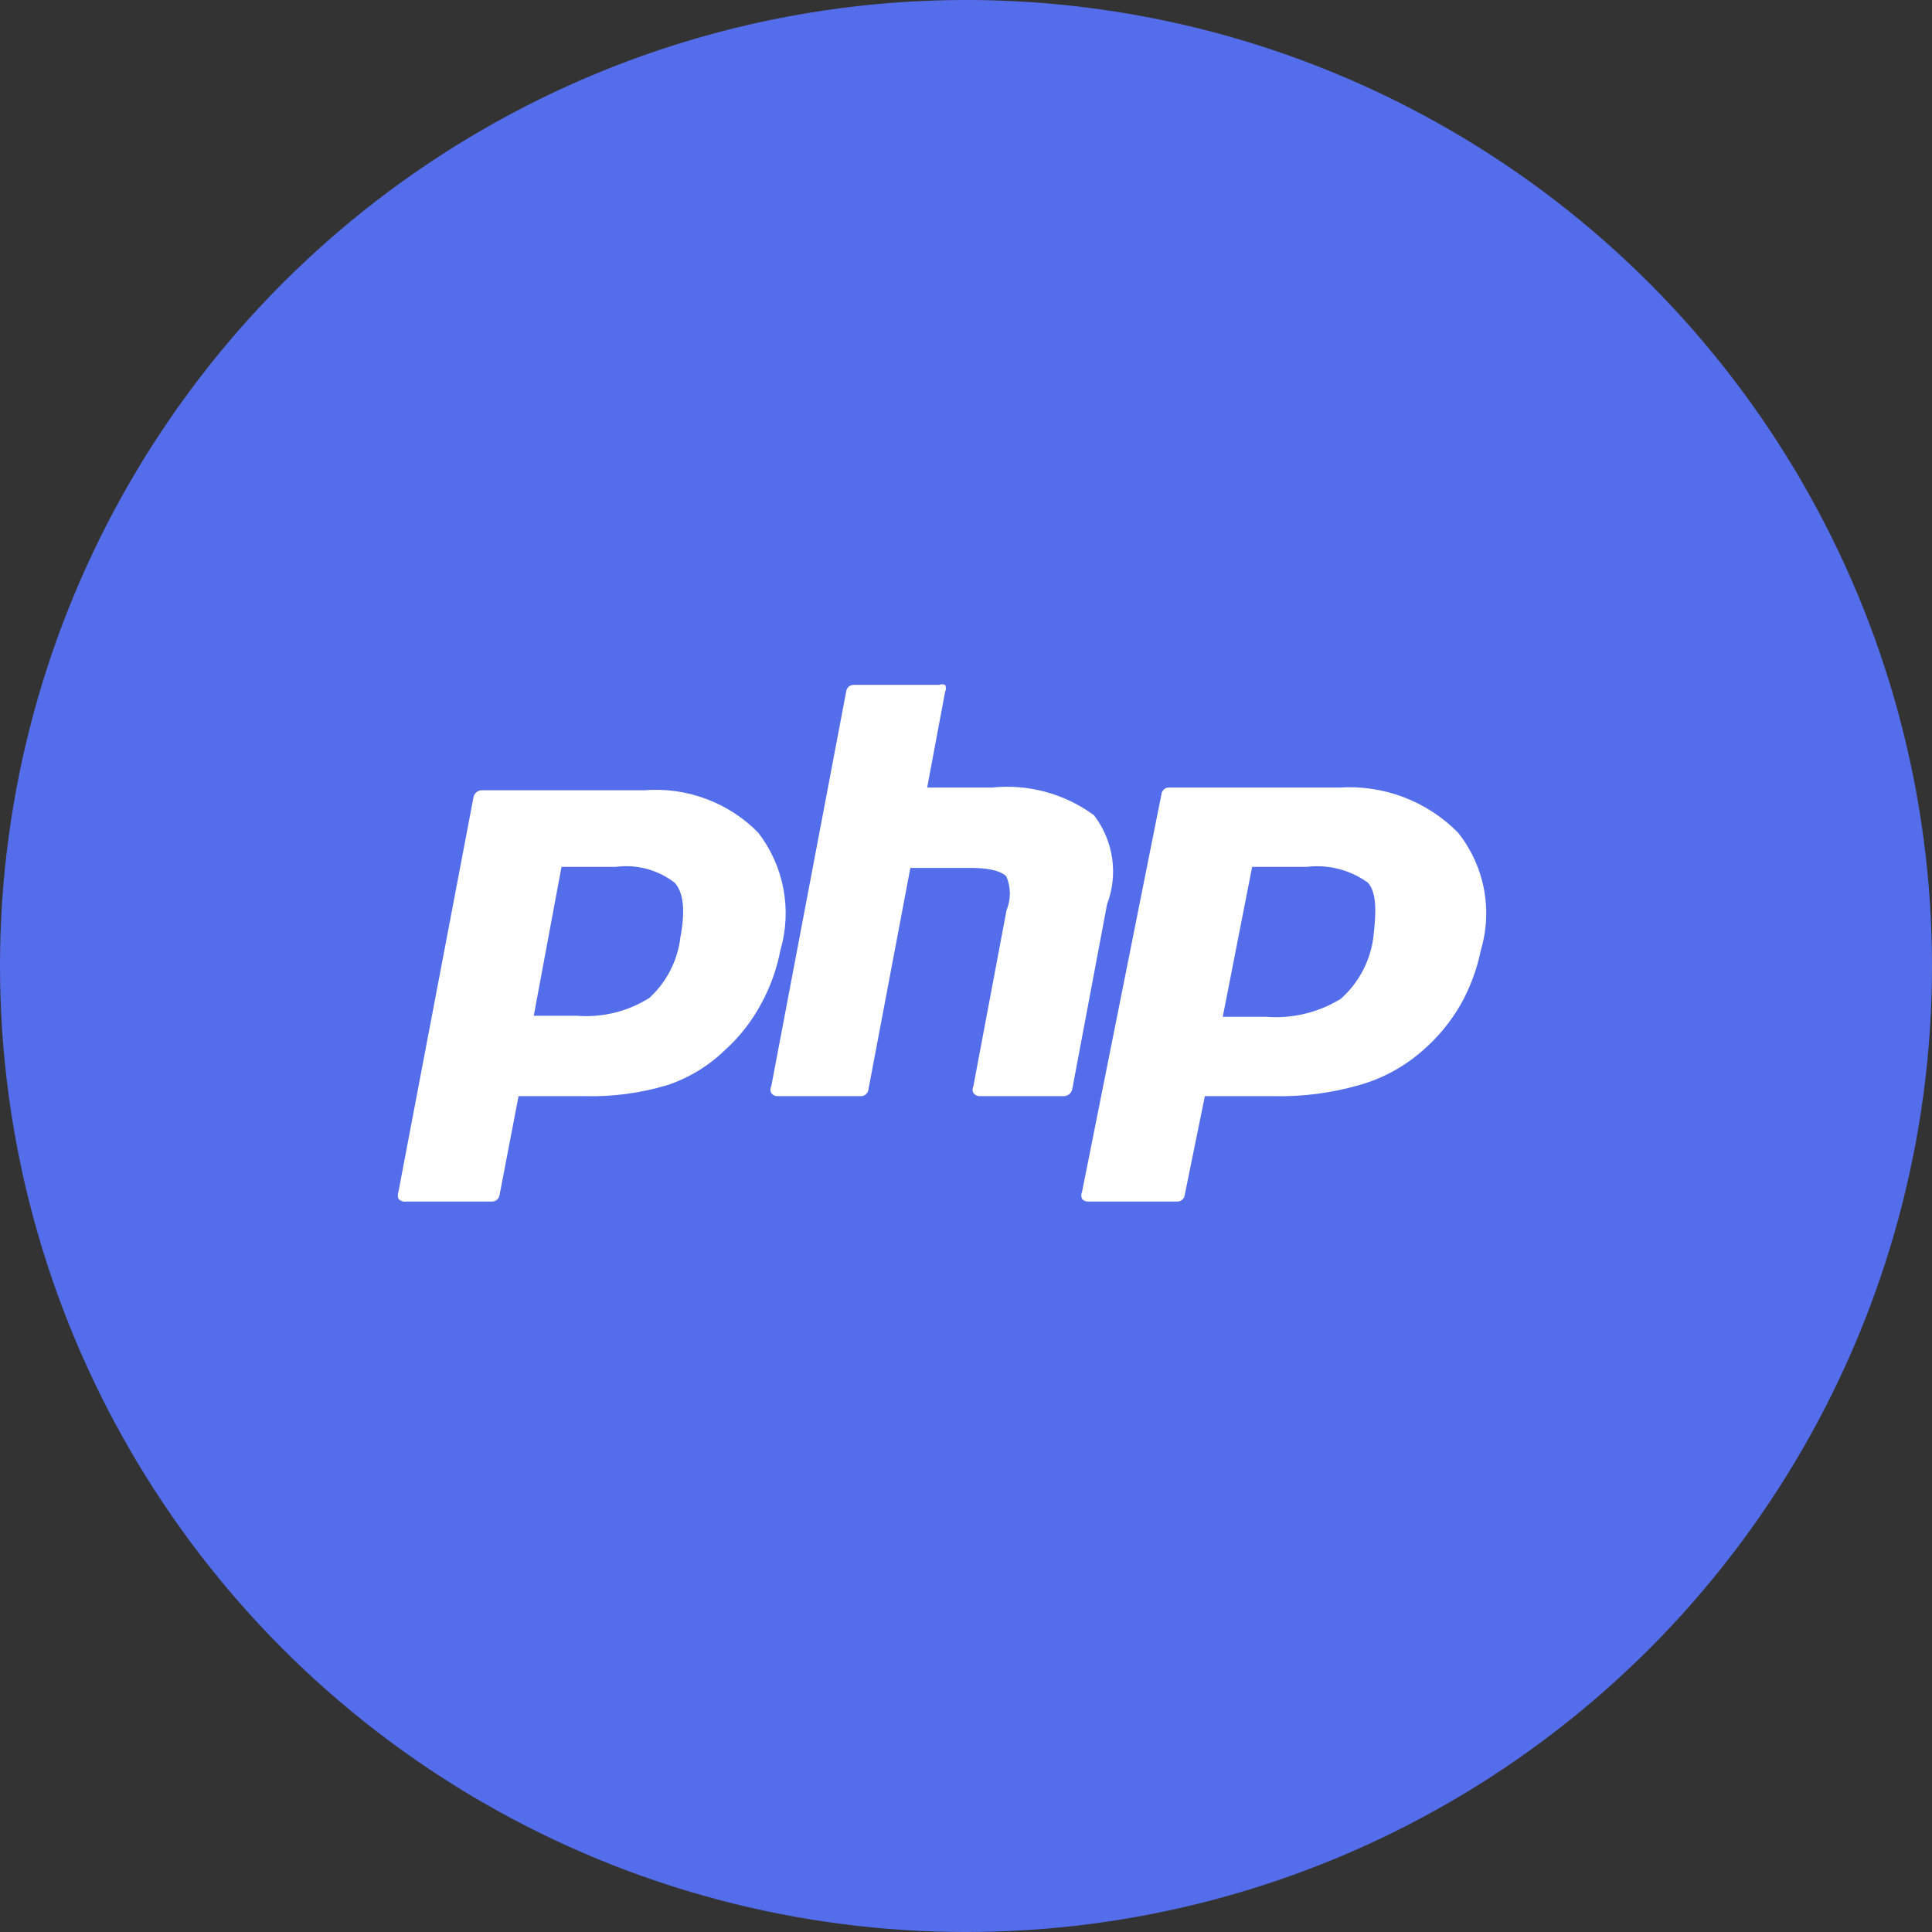 <svg width="30" height="30" viewBox="0 0 30 30" fill="none" xmlns="http://www.w3.org/2000/svg">
<rect x="0" y="0" width="30" height="30" fill="#333333" stroke="none"/>
<circle cx="15" cy="15" r="15" fill="#546EEB"/>
<path d="M6.314 18.658H7.639C7.667 18.658 7.695 18.648 7.717 18.63C7.738 18.611 7.753 18.585 7.757 18.557L8.052 17.021H9.081C9.512 17.032 9.942 16.975 10.355 16.852C10.69 16.742 10.996 16.557 11.25 16.312C11.478 16.108 11.669 15.865 11.815 15.595C11.96 15.332 12.062 15.047 12.119 14.752C12.209 14.442 12.224 14.116 12.164 13.799C12.104 13.482 11.97 13.184 11.773 12.929C11.545 12.697 11.269 12.518 10.964 12.405C10.66 12.291 10.334 12.245 10.01 12.271H7.478C7.448 12.272 7.419 12.284 7.396 12.304C7.373 12.324 7.357 12.351 7.352 12.381L6.187 18.506C6.175 18.542 6.175 18.581 6.187 18.616C6.204 18.633 6.223 18.645 6.245 18.653C6.268 18.66 6.291 18.662 6.314 18.658ZM8.719 13.461H9.562C9.723 13.439 9.886 13.45 10.043 13.492C10.199 13.534 10.345 13.606 10.474 13.705C10.617 13.857 10.642 14.144 10.566 14.549C10.524 14.911 10.354 15.247 10.085 15.494C9.751 15.706 9.358 15.803 8.963 15.773H8.288L8.719 13.461ZM16.987 12.659C16.531 12.323 15.965 12.17 15.401 12.229H14.397L14.675 10.744C14.684 10.727 14.688 10.708 14.688 10.689C14.688 10.67 14.684 10.651 14.675 10.634C14.646 10.623 14.613 10.623 14.583 10.634H13.258C13.229 10.634 13.202 10.644 13.18 10.662C13.158 10.681 13.144 10.707 13.14 10.735L11.976 16.869C11.967 16.885 11.963 16.902 11.963 16.92C11.963 16.938 11.967 16.955 11.976 16.971C11.986 16.986 11.999 16.999 12.015 17.008C12.032 17.017 12.05 17.021 12.068 17.021H13.368C13.398 17.021 13.427 17.01 13.448 16.99C13.47 16.969 13.484 16.941 13.486 16.912L14.136 13.477H15.072C15.452 13.477 15.587 13.562 15.629 13.613C15.663 13.695 15.681 13.784 15.681 13.874C15.681 13.964 15.663 14.053 15.629 14.136L15.114 16.869C15.106 16.885 15.102 16.902 15.102 16.92C15.102 16.938 15.106 16.955 15.114 16.971C15.125 16.986 15.139 16.998 15.155 17.007C15.171 17.016 15.189 17.021 15.207 17.021H16.523C16.554 17.02 16.583 17.008 16.606 16.988C16.629 16.968 16.644 16.941 16.65 16.912L17.19 14.043C17.277 13.814 17.304 13.567 17.269 13.325C17.233 13.082 17.136 12.853 16.987 12.659ZM20.801 12.229H18.16C18.145 12.228 18.129 12.23 18.114 12.234C18.1 12.239 18.086 12.247 18.074 12.257C18.062 12.268 18.053 12.28 18.046 12.294C18.039 12.308 18.035 12.323 18.034 12.338L16.802 18.506C16.794 18.523 16.79 18.542 16.79 18.561C16.79 18.58 16.794 18.599 16.802 18.616C16.813 18.63 16.827 18.64 16.843 18.648C16.86 18.655 16.877 18.659 16.895 18.658H18.27C18.3 18.661 18.33 18.651 18.353 18.633C18.377 18.614 18.392 18.587 18.396 18.557L18.709 17.021H19.78C20.225 17.031 20.669 16.974 21.096 16.852C21.465 16.75 21.805 16.565 22.092 16.312C22.328 16.108 22.527 15.866 22.683 15.595C22.83 15.332 22.935 15.047 22.995 14.752C23.087 14.442 23.103 14.114 23.041 13.797C22.979 13.48 22.842 13.182 22.64 12.929C22.402 12.687 22.114 12.5 21.797 12.379C21.48 12.258 21.14 12.207 20.801 12.229ZM21.324 14.566C21.274 14.931 21.094 15.267 20.818 15.511C20.472 15.723 20.067 15.821 19.662 15.789H18.987L19.443 13.461H20.287C20.624 13.419 20.964 13.507 21.24 13.705C21.375 13.857 21.375 14.144 21.324 14.566Z" fill="white"/>
</svg>
